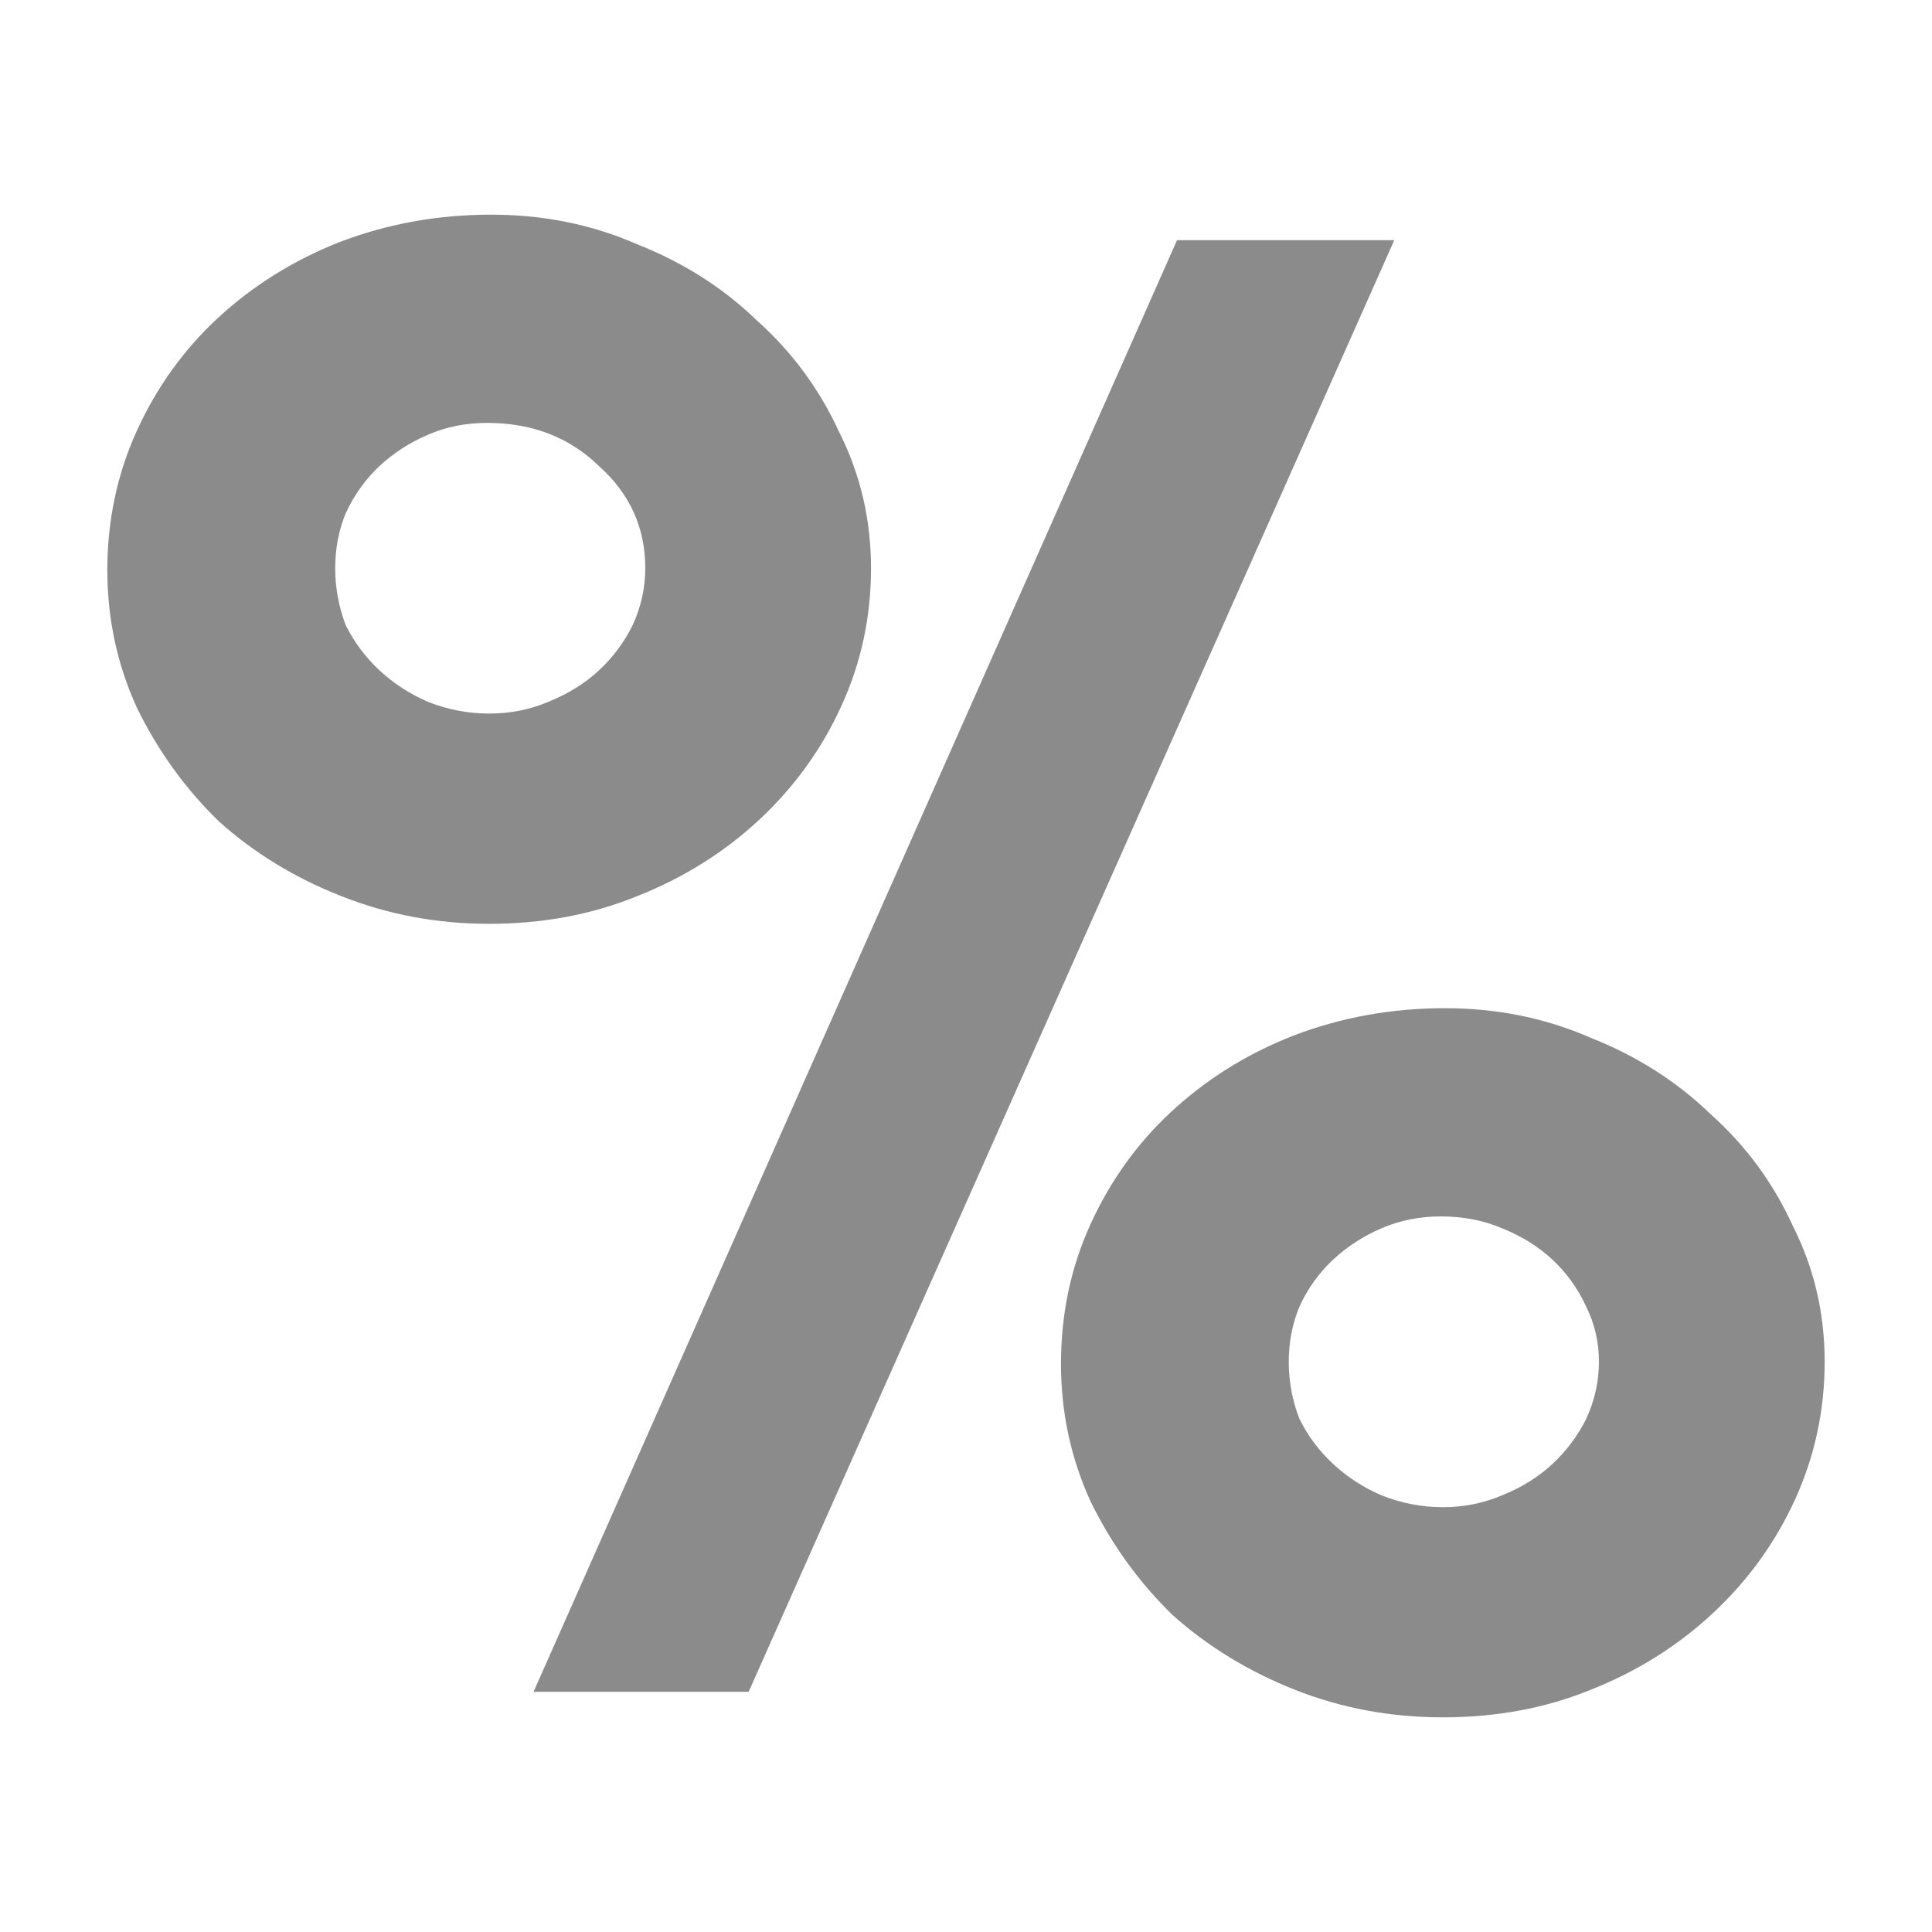 <svg width="18" height="18" viewBox="0 0 18 18" fill="none" xmlns="http://www.w3.org/2000/svg">
<path d="M4.971 15.762L10.966 2.238H12.99L6.975 15.762H4.971ZM9.885 12.706C9.885 12.242 9.976 11.809 10.16 11.406C10.343 11.004 10.592 10.656 10.907 10.363C11.234 10.058 11.614 9.82 12.047 9.65C12.492 9.479 12.964 9.393 13.462 9.393C13.947 9.393 14.399 9.485 14.818 9.668C15.251 9.839 15.624 10.077 15.939 10.382C16.266 10.675 16.522 11.022 16.705 11.425C16.902 11.815 17 12.236 17 12.688C17 13.139 16.908 13.566 16.725 13.969C16.541 14.371 16.286 14.725 15.958 15.03C15.631 15.335 15.251 15.573 14.818 15.744C14.399 15.915 13.94 16 13.442 16C12.957 16 12.499 15.915 12.066 15.744C11.634 15.573 11.254 15.341 10.926 15.048C10.612 14.743 10.356 14.389 10.16 13.987C9.976 13.584 9.885 13.157 9.885 12.706ZM13.442 14.042C13.639 14.042 13.822 14.005 13.993 13.932C14.176 13.859 14.333 13.761 14.464 13.639C14.595 13.517 14.7 13.377 14.779 13.218C14.857 13.047 14.897 12.871 14.897 12.688C14.897 12.505 14.857 12.334 14.779 12.175C14.7 12.004 14.595 11.858 14.464 11.736C14.333 11.614 14.176 11.516 13.993 11.443C13.822 11.37 13.632 11.333 13.423 11.333C13.226 11.333 13.043 11.37 12.872 11.443C12.702 11.516 12.551 11.614 12.42 11.736C12.289 11.858 12.184 12.004 12.106 12.175C12.04 12.334 12.007 12.505 12.007 12.688C12.007 12.871 12.04 13.047 12.106 13.218C12.184 13.377 12.289 13.517 12.42 13.639C12.551 13.761 12.702 13.859 12.872 13.932C13.056 14.005 13.246 14.042 13.442 14.042ZM1 5.312C1 4.849 1.092 4.416 1.275 4.013C1.459 3.61 1.708 3.263 2.022 2.97C2.35 2.665 2.73 2.427 3.162 2.256C3.608 2.085 4.079 2 4.577 2C5.062 2 5.514 2.091 5.934 2.275C6.366 2.445 6.74 2.683 7.054 2.988C7.382 3.281 7.637 3.629 7.821 4.031C8.017 4.422 8.115 4.843 8.115 5.294C8.115 5.746 8.024 6.173 7.84 6.575C7.657 6.978 7.401 7.332 7.074 7.637C6.746 7.942 6.366 8.18 5.934 8.35C5.514 8.521 5.056 8.607 4.558 8.607C4.073 8.607 3.614 8.521 3.182 8.35C2.749 8.18 2.369 7.948 2.042 7.655C1.727 7.35 1.472 6.996 1.275 6.593C1.092 6.191 1 5.764 1 5.312ZM4.558 6.648C4.754 6.648 4.938 6.612 5.108 6.539C5.292 6.465 5.449 6.368 5.58 6.246C5.711 6.124 5.816 5.983 5.894 5.825C5.973 5.654 6.012 5.477 6.012 5.294C6.012 4.916 5.868 4.599 5.58 4.342C5.305 4.074 4.957 3.94 4.538 3.94C4.342 3.94 4.158 3.976 3.988 4.05C3.817 4.123 3.667 4.22 3.536 4.342C3.405 4.464 3.3 4.611 3.221 4.782C3.156 4.94 3.123 5.111 3.123 5.294C3.123 5.477 3.156 5.654 3.221 5.825C3.3 5.983 3.405 6.124 3.536 6.246C3.667 6.368 3.817 6.465 3.988 6.539C4.171 6.612 4.361 6.648 4.558 6.648Z" fill="#8B8B8B"/>
</svg>
